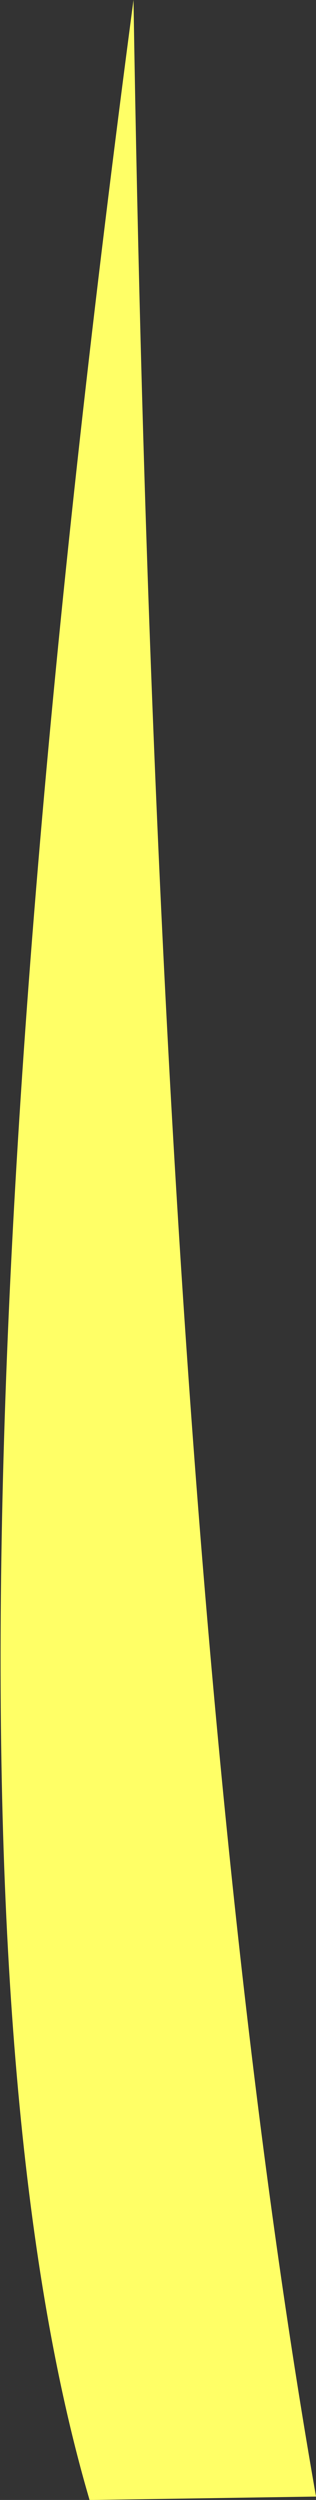 <?xml version="1.0" encoding="UTF-8" standalone="no"?>
<svg xmlns:xlink="http://www.w3.org/1999/xlink" height="73.8px" width="9.35px" xmlns="http://www.w3.org/2000/svg">
  <rect width="100%" height="100%" fill="#333333" stroke="none"/>
  <g transform="matrix(1.0, 0.0, 0.0, 1.0, 4.7, 36.9)">
    <path d="M-1.95 36.9 L-2.05 36.9 Q-7.9 17.0 -0.75 -36.9 0.0 10.3 4.65 36.8 L-1.95 36.9" fill="#ffff66" fill-rule="evenodd" stroke="none"/>
  </g>
</svg>
